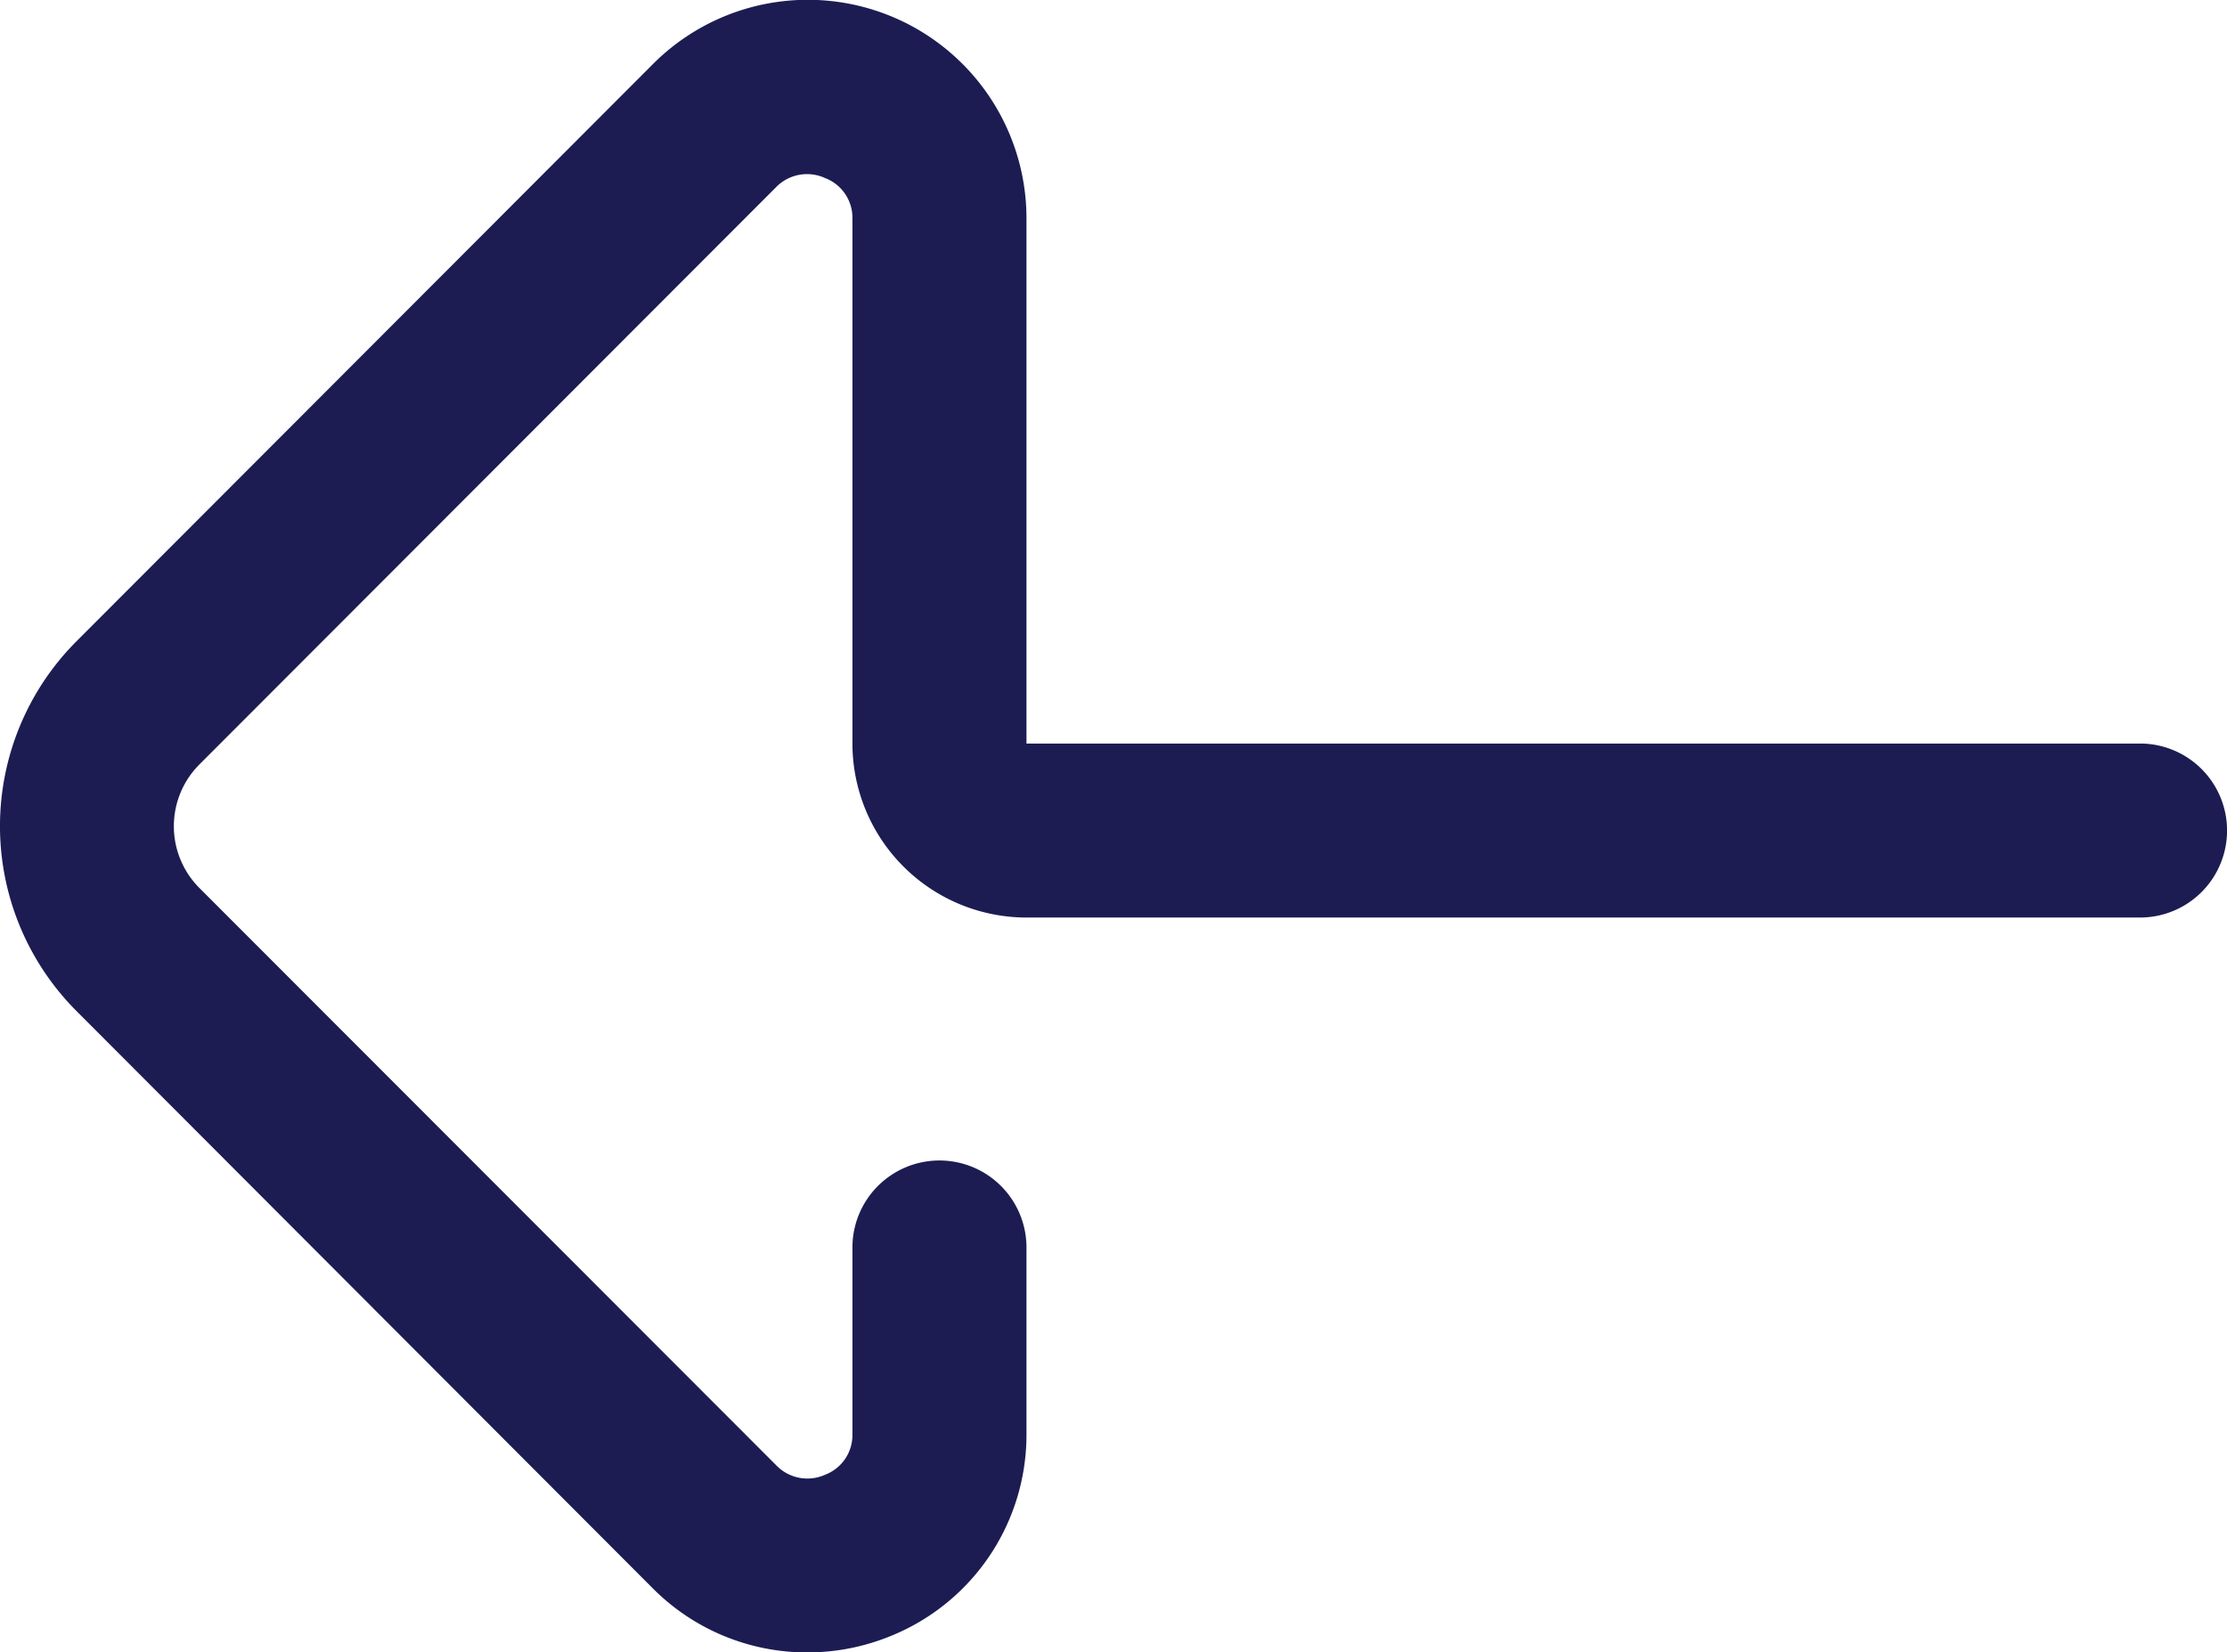 <svg xmlns="http://www.w3.org/2000/svg" width="17.517" height="13" viewBox="0 0 17.517 13">
  <path id="right-arrow" d="M6.35,13.5a1.73,1.73,0,0,0,.663-.132,1.708,1.708,0,0,0,1.061-1.581V10.314a.684.684,0,1,0-1.369,0v1.472a.334.334,0,0,1-.215.316.34.34,0,0,1-.383-.073L1.568,7.485a.688.688,0,0,1,0-.971L6.107,1.969A.34.34,0,0,1,6.49,1.9a.334.334,0,0,1,.215.316V6.349A1.37,1.37,0,0,0,8.074,7.718h8.759a.684.684,0,0,0,0-1.369H8.074V2.212A1.72,1.72,0,0,0,5.139,1L.6,5.546a2.059,2.059,0,0,0,0,2.906L5.139,13A1.71,1.71,0,0,0,6.35,13.5Zm0,0" transform="translate(0 -0.499)" fill="#1c1c53"/>
</svg>
